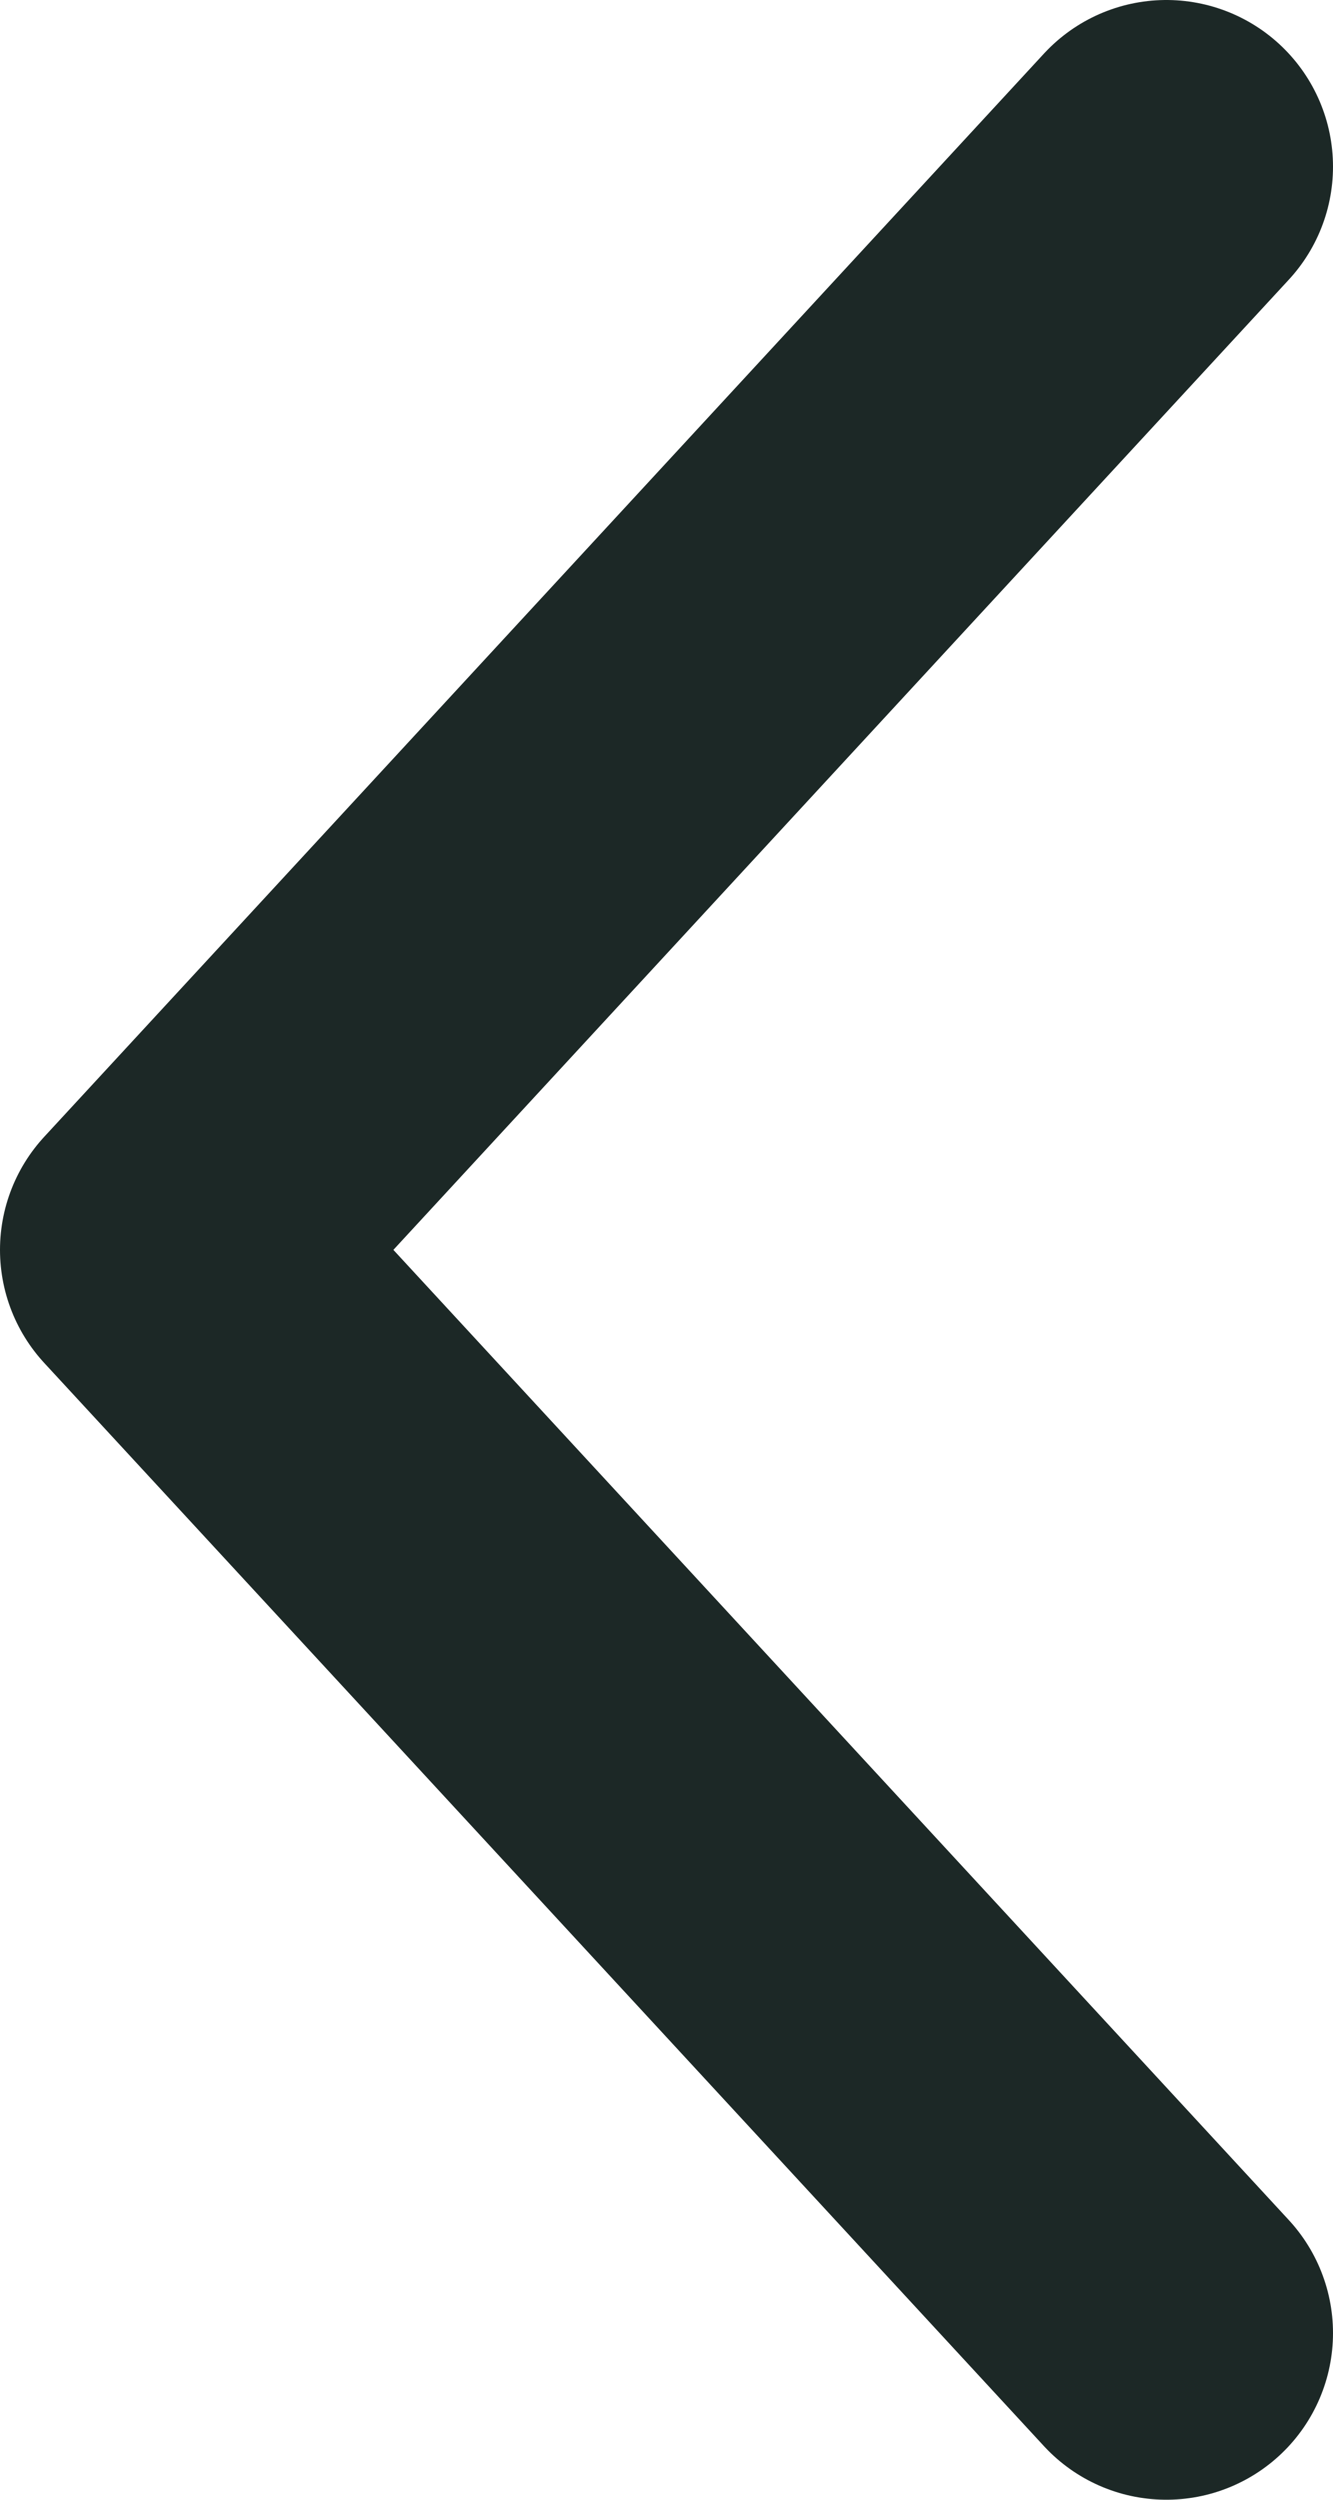 <svg width="8" height="15" viewBox="0 0 8 15" fill="none" xmlns="http://www.w3.org/2000/svg">
<path d="M7 14L1 7.5L7 1" stroke="#1C2826" stroke-width="2" stroke-linecap="round" stroke-linejoin="round"/>
</svg>
